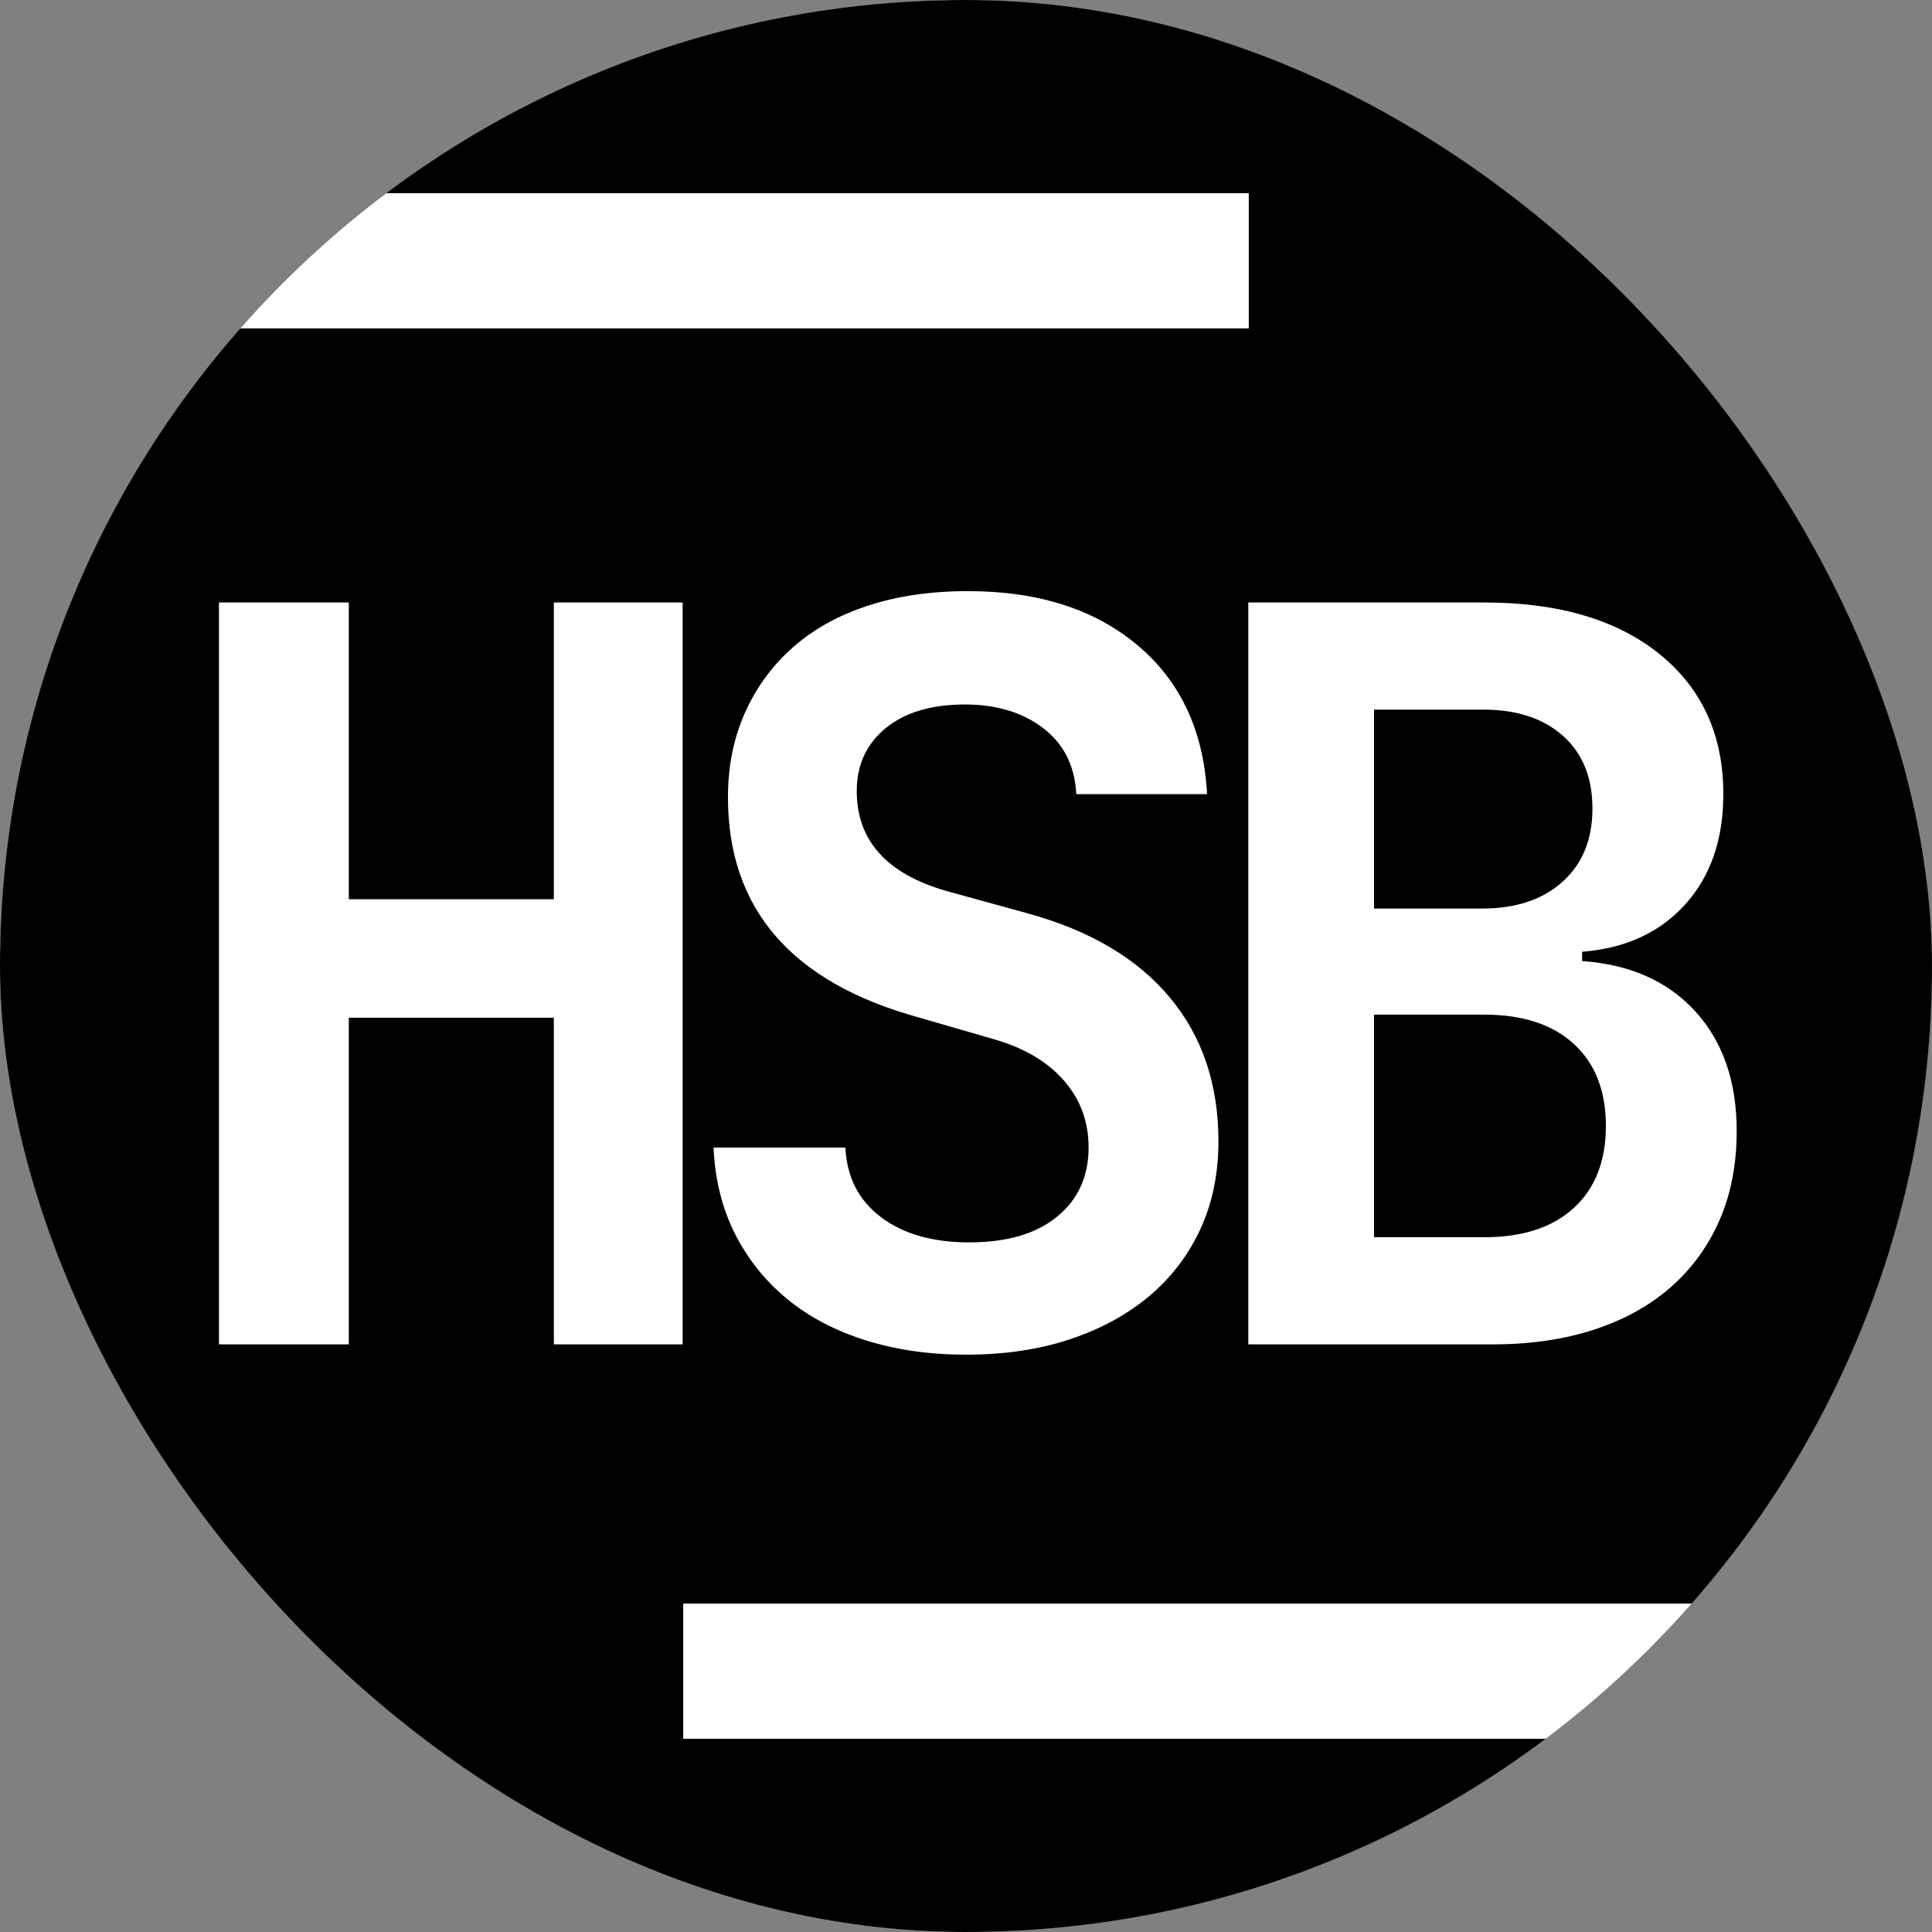 <svg xmlns="http://www.w3.org/2000/svg" version="1.1" xmlns:xlink="http://www.w3.org/1999/xlink" width="1000" height="1000"><rect width="100%" height="100%" fill="#808080" stroke="none"/><g clip-path="url(#SvgjsClipPath1492)"><rect width="1000" height="1000" fill="#000000"></rect><g transform="matrix(2,0,0,2,0,0)"><svg xmlns="http://www.w3.org/2000/svg" version="1.1" xmlns:xlink="http://www.w3.org/1999/xlink" width="500" height="500"><svg xmlns="http://www.w3.org/2000/svg" xmlns:xlink="http://www.w3.org/1999/xlink" width="500" zoomAndPan="magnify" viewBox="0 0 375 375" height="500" preserveAspectRatio="xMidYMid meet" version="1.0"><defs><g></g><clipPath id="9bc2960baa"><rect x="0" width="314" y="0" height="245"></rect></clipPath><clipPath id="SvgjsClipPath1492"><rect width="1000" height="1000" x="0" y="0" rx="500" ry="500"></rect></clipPath></defs><rect x="-37.5" width="450" fill="#ffffff" y="-37.5" height="450" fill-opacity="1"></rect><rect x="-37.5" width="450" fill="#000000" y="-37.5" height="450" fill-opacity="1"></rect><g transform="matrix(1, 0, 0, 1, 27, 65)"><g clip-path="url(#9bc2960baa)"><g fill="#ffffff" fill-opacity="1"><g transform="translate(0.5, 195.942)"><g><path d="M 40.203 -144 L 40.203 -86.406 L 80 -86.406 L 80 -144 L 105 -144 L 105 0 L 80 0 L 80 -63.406 L 40.203 -63.406 L 40.203 0 L 15 0 L 15 -144 Z M 40.203 -144 "></path></g></g></g><g fill="#ffffff" fill-opacity="1"><g transform="translate(100.499, 195.942)"><g><path d="M 60 2 C 52.938 2 46.438 1.066 40.5 -0.797 C 34.562 -2.66 29.457 -5.359 25.188 -8.891 C 20.926 -12.43 17.562 -16.664 15.094 -21.594 C 12.633 -26.531 11.27 -32.066 11 -38.203 L 36.594 -38.203 C 36.863 -32.461 39.164 -27.957 43.5 -24.688 C 47.832 -21.426 53.531 -19.797 60.594 -19.797 C 67.926 -19.797 73.625 -21.461 77.688 -24.797 C 81.758 -28.129 83.797 -32.598 83.797 -38.203 C 83.797 -43.129 82.258 -47.395 79.188 -51 C 76.125 -54.602 71.797 -57.27 66.203 -59 L 51 -63.406 C 26.195 -70.195 13.797 -84.461 13.797 -106.203 C 13.797 -112.203 14.895 -117.664 17.094 -122.594 C 19.301 -127.531 22.406 -131.766 26.406 -135.297 C 30.406 -138.828 35.27 -141.523 41 -143.391 C 46.727 -145.266 53.195 -146.203 60.406 -146.203 C 74 -146.203 84.961 -142.703 93.297 -135.703 C 101.629 -128.703 106.129 -119.066 106.797 -106.797 L 81.406 -106.797 C 81.133 -112.266 79 -116.531 75 -119.594 C 71 -122.664 65.93 -124.203 59.797 -124.203 C 53.266 -124.203 48.129 -122.664 44.391 -119.594 C 40.66 -116.531 38.797 -112.469 38.797 -107.406 C 38.797 -97.801 44.598 -91.332 56.203 -88 L 72.203 -83.594 C 84.203 -80.258 93.332 -74.828 99.594 -67.297 C 105.863 -59.766 109 -50.469 109 -39.406 C 109 -33.133 107.832 -27.461 105.5 -22.391 C 103.164 -17.328 99.863 -12.992 95.594 -9.391 C 91.332 -5.797 86.203 -3 80.203 -1 C 74.203 1 67.469 2 60 2 Z M 60 2 "></path></g></g></g><g fill="#ffffff" fill-opacity="1"><g transform="translate(200.498, 195.942)"><g><path d="M 14.797 0 L 14.797 -144 L 60.594 -144 C 75 -144 86.332 -140.664 94.594 -134 C 102.863 -127.332 107 -118.266 107 -106.797 C 107 -97.992 104.531 -90.859 99.594 -85.391 C 94.664 -79.93 88 -76.867 79.594 -76.203 L 79.594 -74.406 C 88.926 -73.738 96.258 -70.469 101.594 -64.594 C 106.926 -58.727 109.594 -51 109.594 -41.406 C 109.594 -35 108.492 -29.258 106.297 -24.188 C 104.098 -19.125 100.961 -14.789 96.891 -11.188 C 92.828 -7.594 87.863 -4.828 82 -2.891 C 76.133 -0.961 69.535 0 62.203 0 Z M 39.203 -64 L 39.203 -20.797 L 60.594 -20.797 C 68.062 -20.797 73.863 -22.695 78 -26.5 C 82.133 -30.301 84.203 -35.602 84.203 -42.406 C 84.203 -49.195 82.133 -54.492 78 -58.297 C 73.863 -62.098 68.062 -64 60.594 -64 Z M 39.203 -123.203 L 39.203 -84.594 L 60.203 -84.594 C 66.734 -84.594 71.93 -86.328 75.797 -89.797 C 79.66 -93.266 81.594 -98 81.594 -104 C 81.594 -110 79.691 -114.695 75.891 -118.094 C 72.098 -121.5 66.938 -123.203 60.406 -123.203 Z M 39.203 -123.203 "></path></g></g></g></g></g><path stroke-linecap="butt" transform="matrix(0.75, 0, 0, 0.75, 132.613, 311.25)" fill="none" stroke-linejoin="miter" d="M 0.001 17.5 L 273.183 17.5 " stroke="#ffffff" stroke-width="35" stroke-opacity="1" stroke-miterlimit="4"></path><path stroke-linecap="butt" transform="matrix(0.75, 0, 0, 0.75, 37.5, 37.5)" fill="none" stroke-linejoin="miter" d="M -0 17.5 L 273.182 17.5 " stroke="#ffffff" stroke-width="35" stroke-opacity="1" stroke-miterlimit="4"></path></svg></svg></g></g></svg>